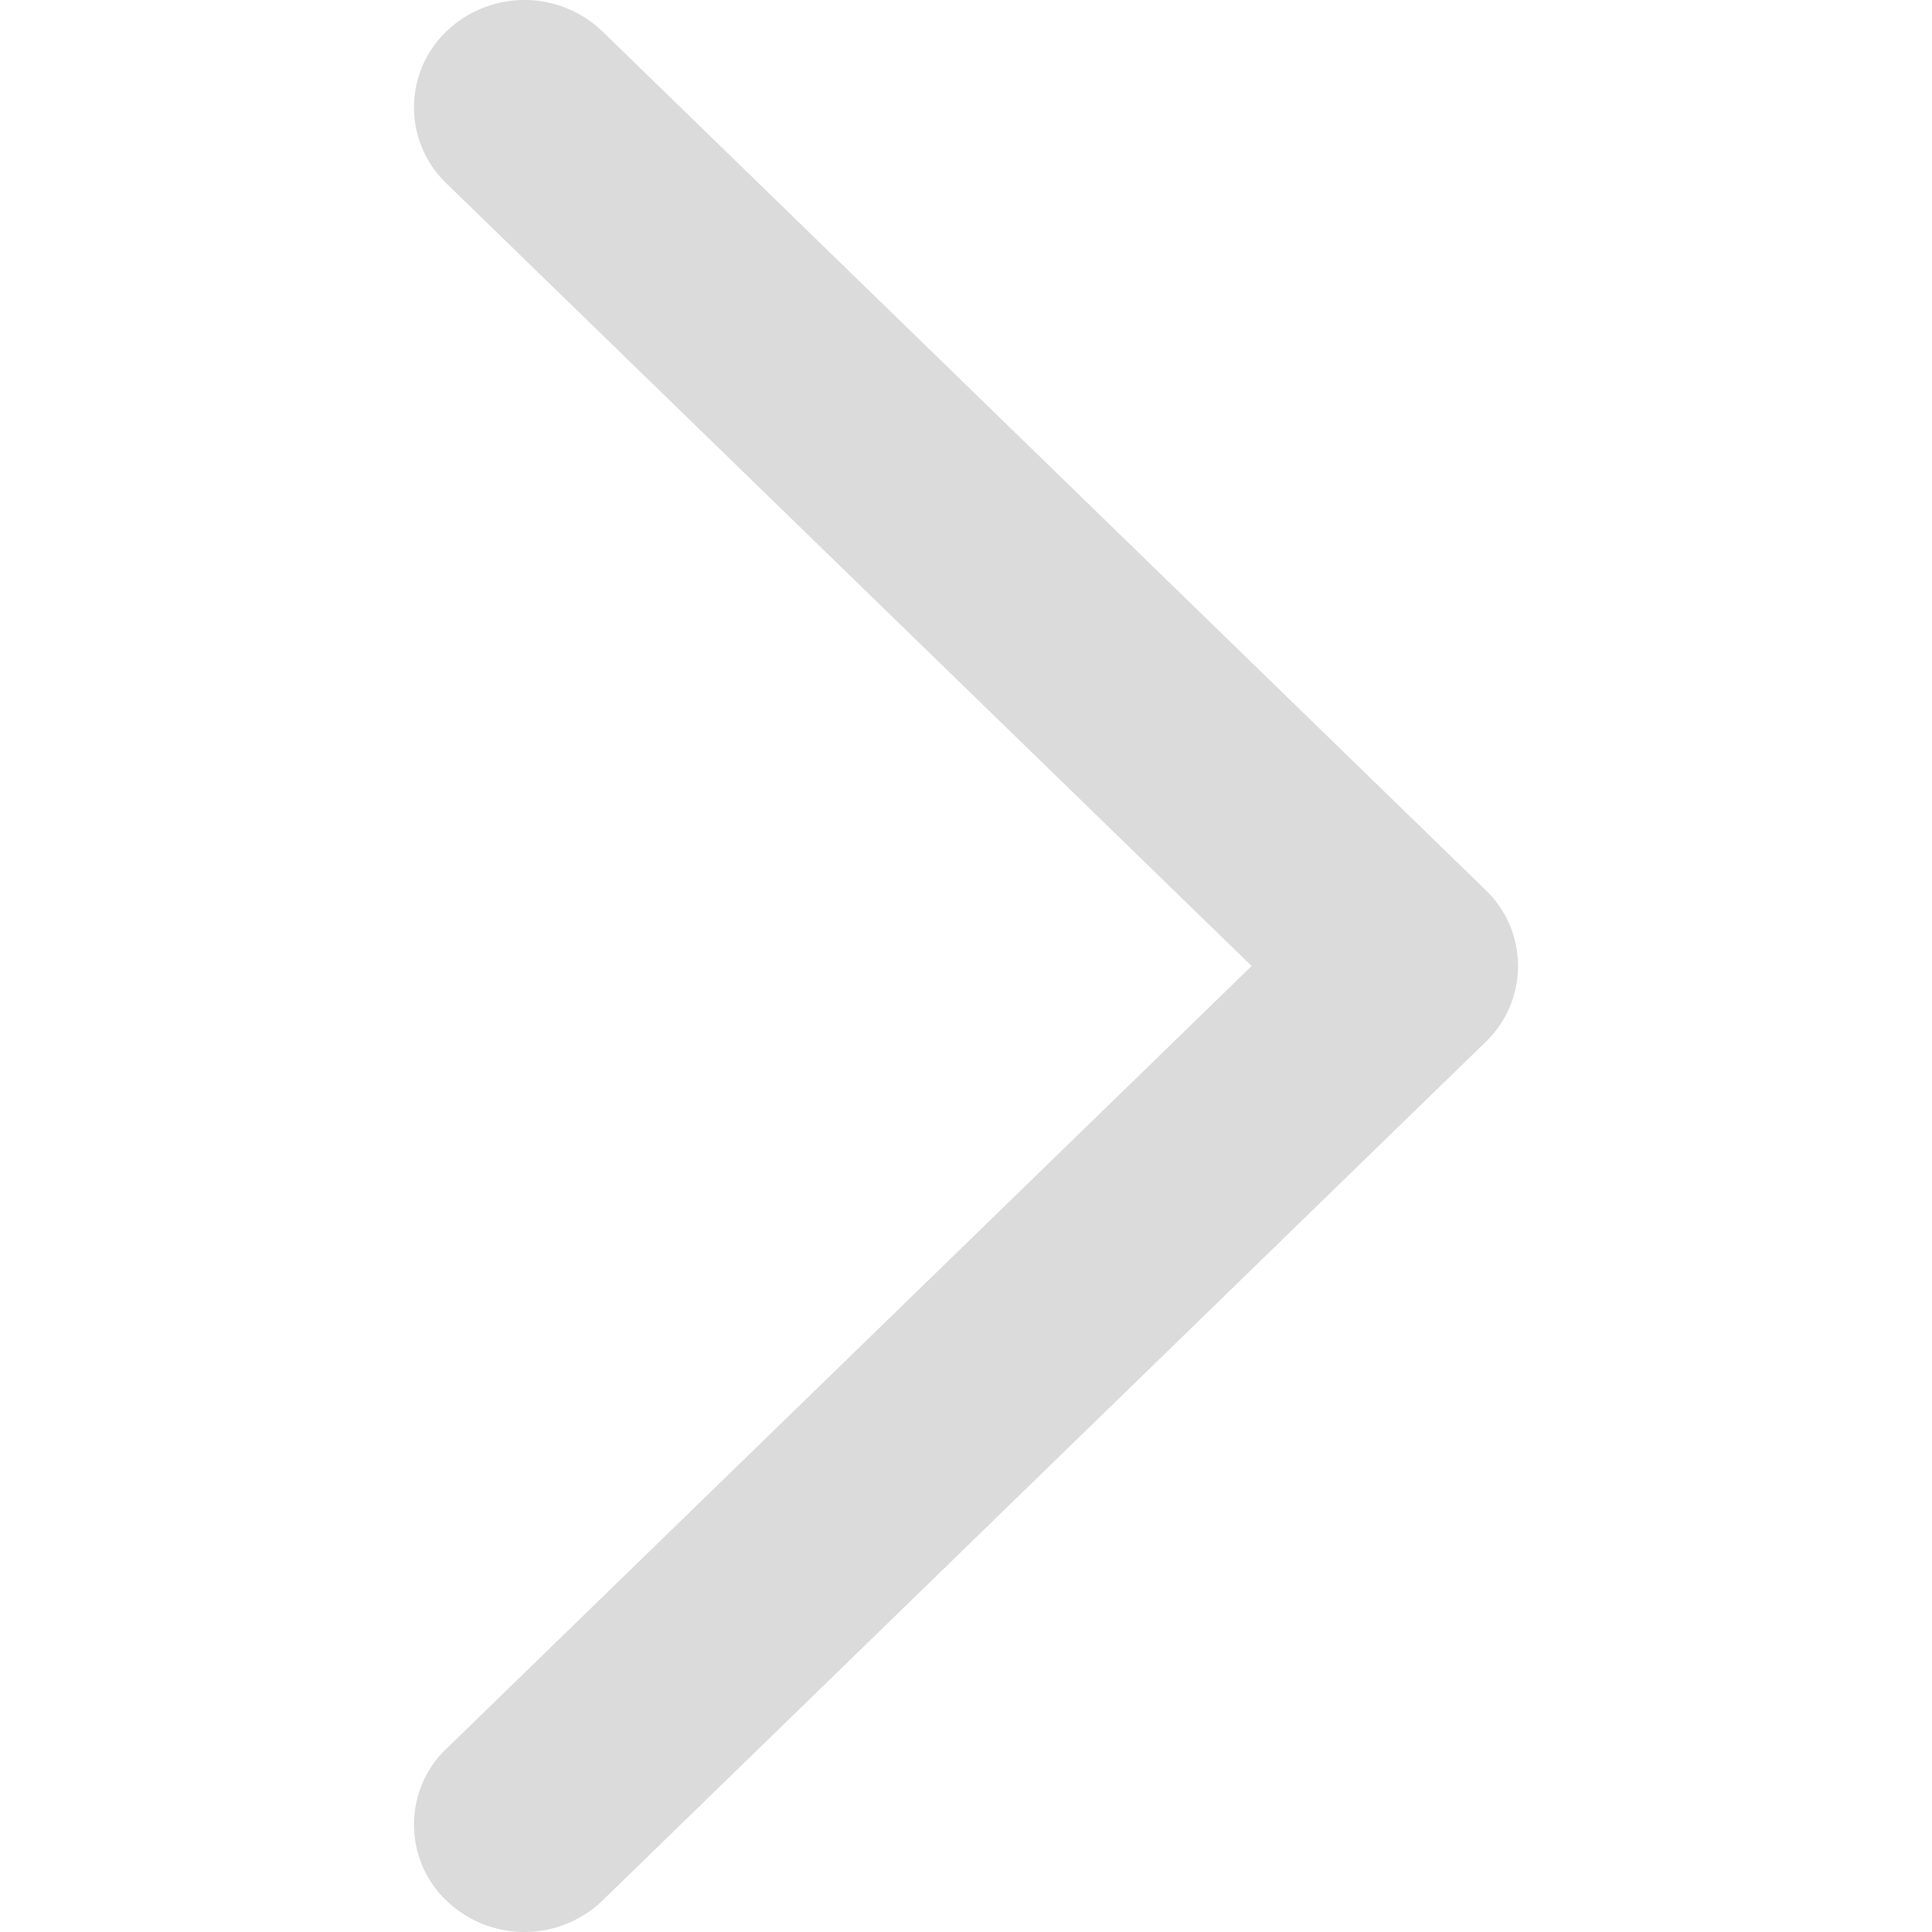 <?xml version="1.0" standalone="no"?><!DOCTYPE svg PUBLIC "-//W3C//DTD SVG 1.1//EN" "http://www.w3.org/Graphics/SVG/1.1/DTD/svg11.dtd"><svg t="1660273682204" class="icon" viewBox="0 0 1024 1024" version="1.1" xmlns="http://www.w3.org/2000/svg" p-id="2689" xmlns:xlink="http://www.w3.org/1999/xlink" width="16" height="16"><defs><style type="text/css">@font-face { font-family: feedback-iconfont; src: url("//at.alicdn.com/t/font_1031158_u69w8yhxdu.woff2?t=1630033759944") format("woff2"), url("//at.alicdn.com/t/font_1031158_u69w8yhxdu.woff?t=1630033759944") format("woff"), url("//at.alicdn.com/t/font_1031158_u69w8yhxdu.ttf?t=1630033759944") format("truetype"); }
</style></defs><path d="M236.552 926.854a55.806 55.806 0 0 0 0 80.455 59.683 59.683 0 0 0 82.795 0l468.1-455.082a55.806 55.806 0 0 0 0-80.454L319.348 16.69a59.683 59.683 0 0 0-82.795 0 55.806 55.806 0 0 0 0 80.455L663.402 512 236.624 926.854z" p-id="2690" fill="#dbdbdb"></path></svg>